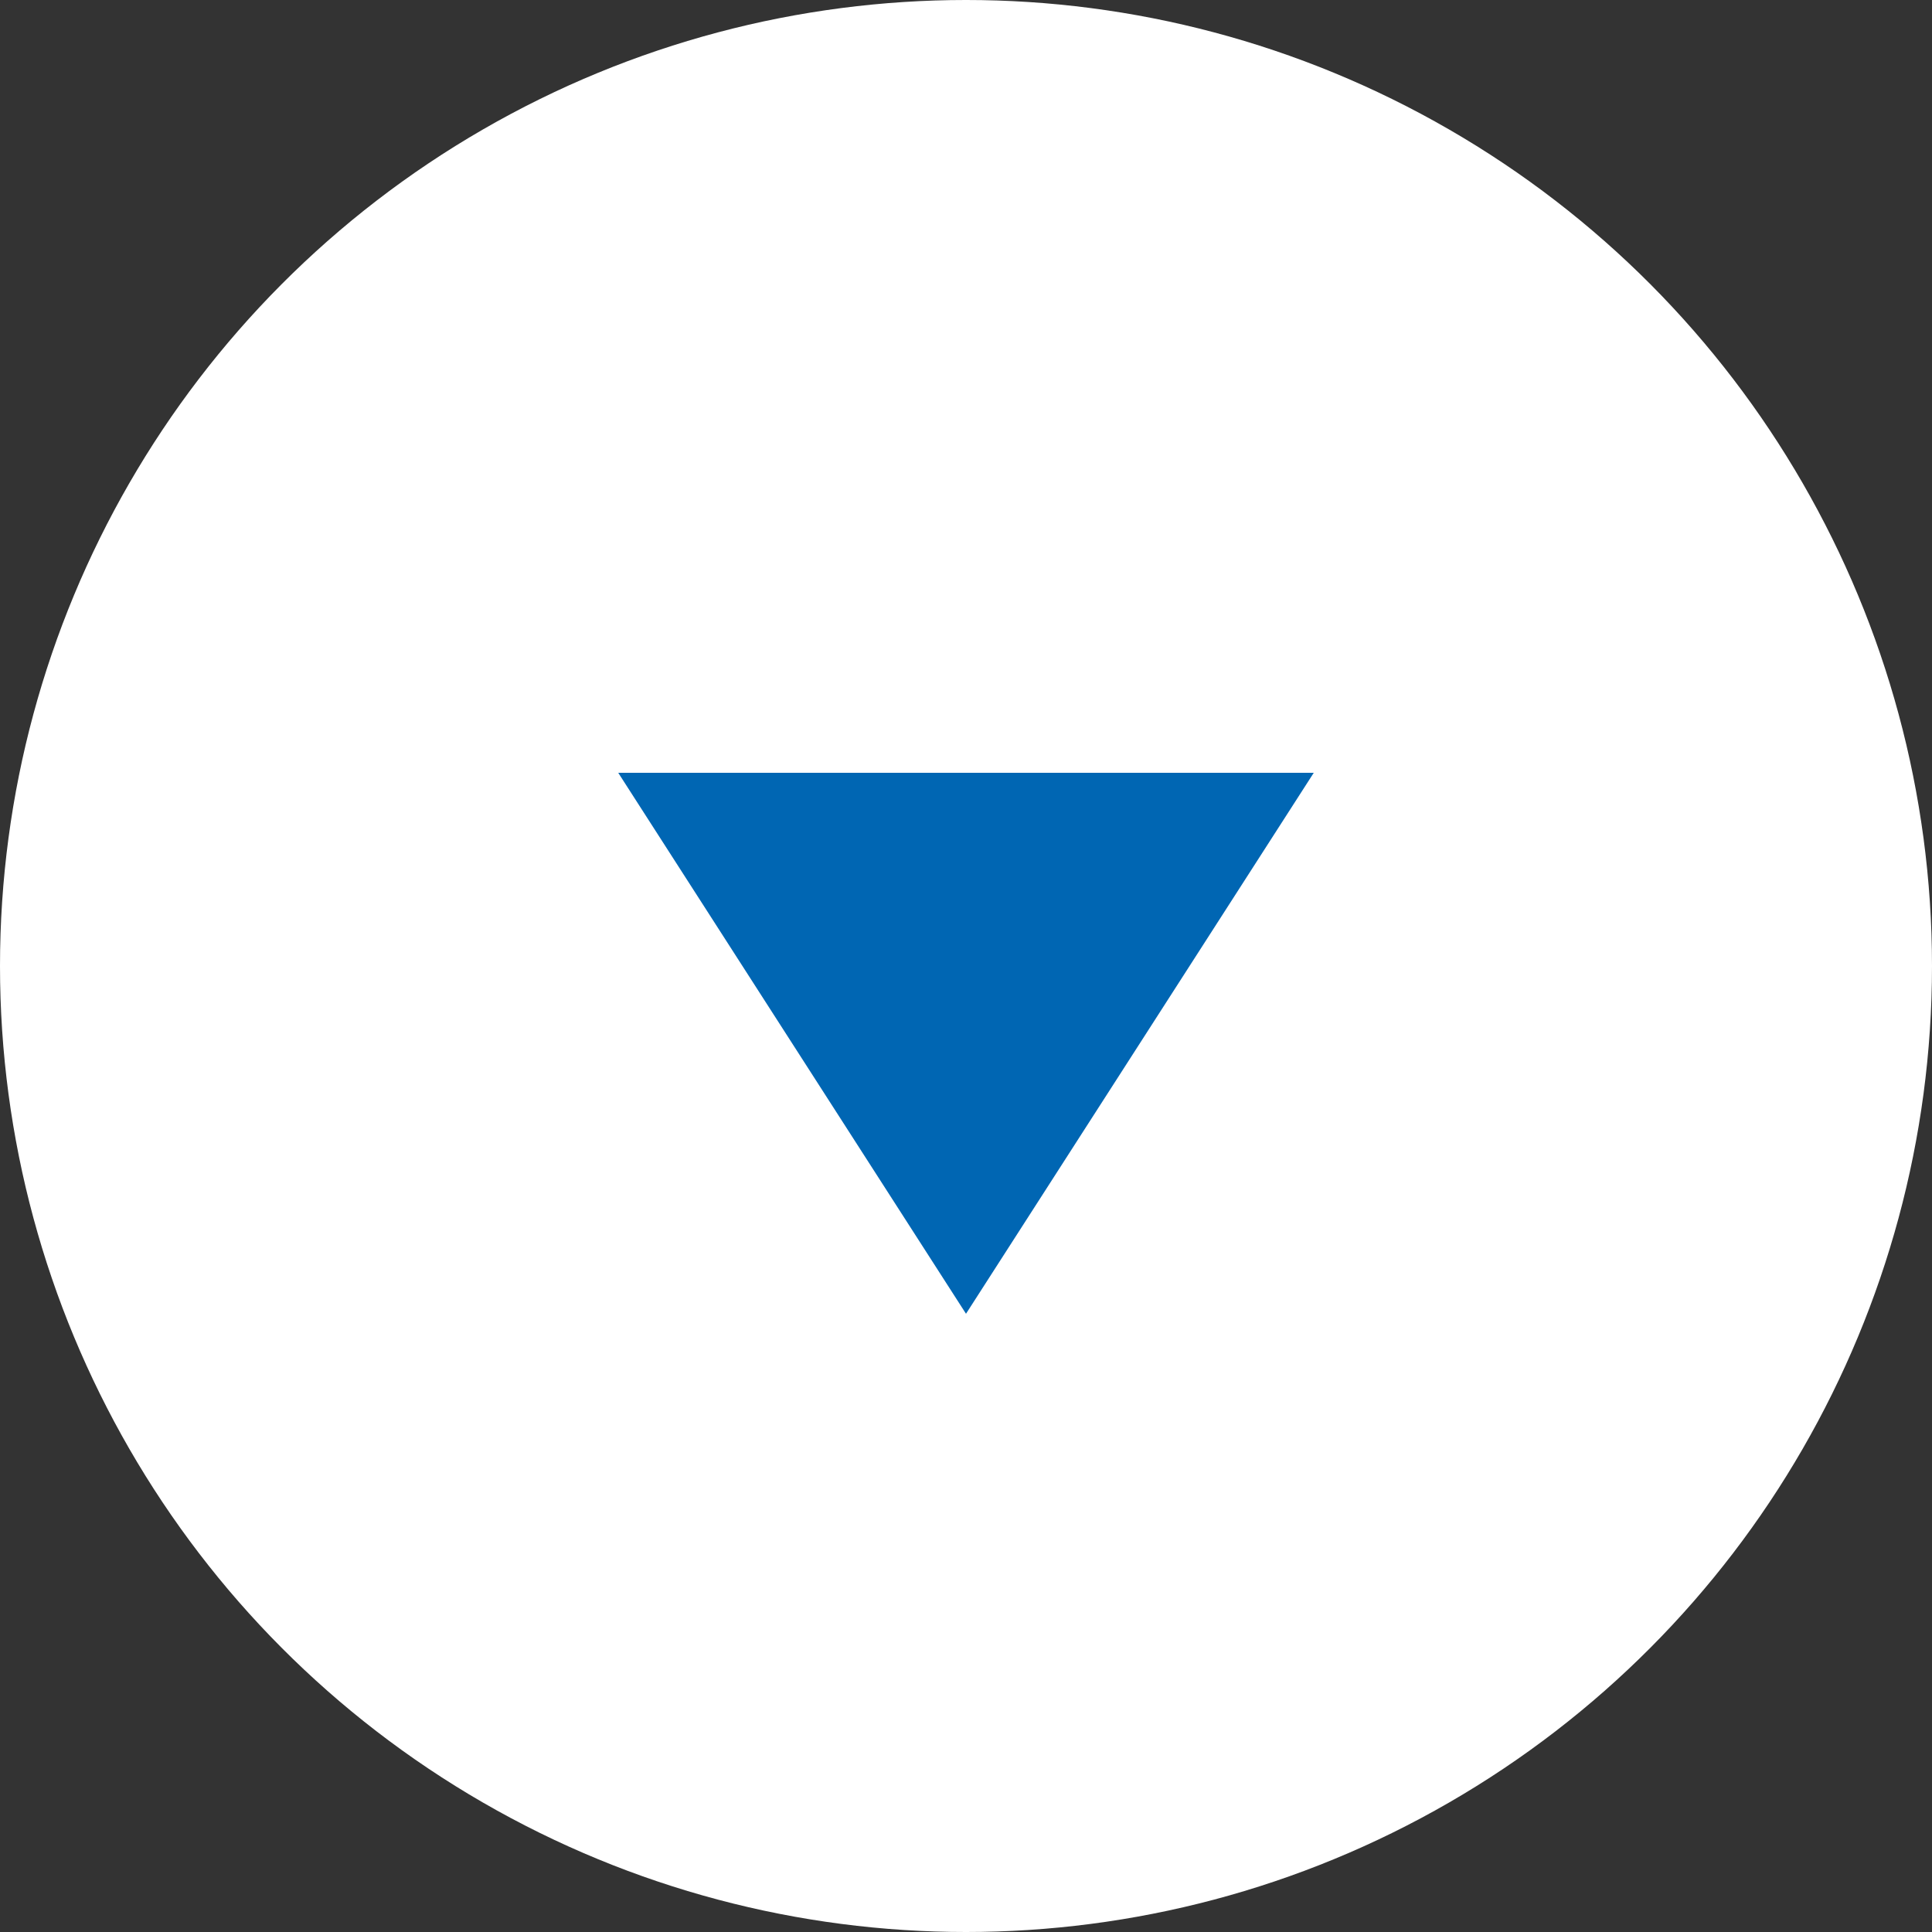 <svg xmlns="http://www.w3.org/2000/svg" width="25" height="25" viewBox="0 0 25 25">
  <rect x="0" y="0" width="25" height="25" fill="#333333" stroke="none"/>
  <g id="Group_21836" data-name="Group 21836" transform="translate(-1047 -4646)">
    <circle id="Ellipse_544" data-name="Ellipse 544" cx="12.5" cy="12.5" r="12.5" transform="translate(1047 4646)" fill="#fff"/>
    <path id="Polygon_4" data-name="Polygon 4" d="M4.5,0,9,7H0Z" transform="translate(1064 4663) rotate(180)" fill="#0066b3"/>
  </g>
</svg>
